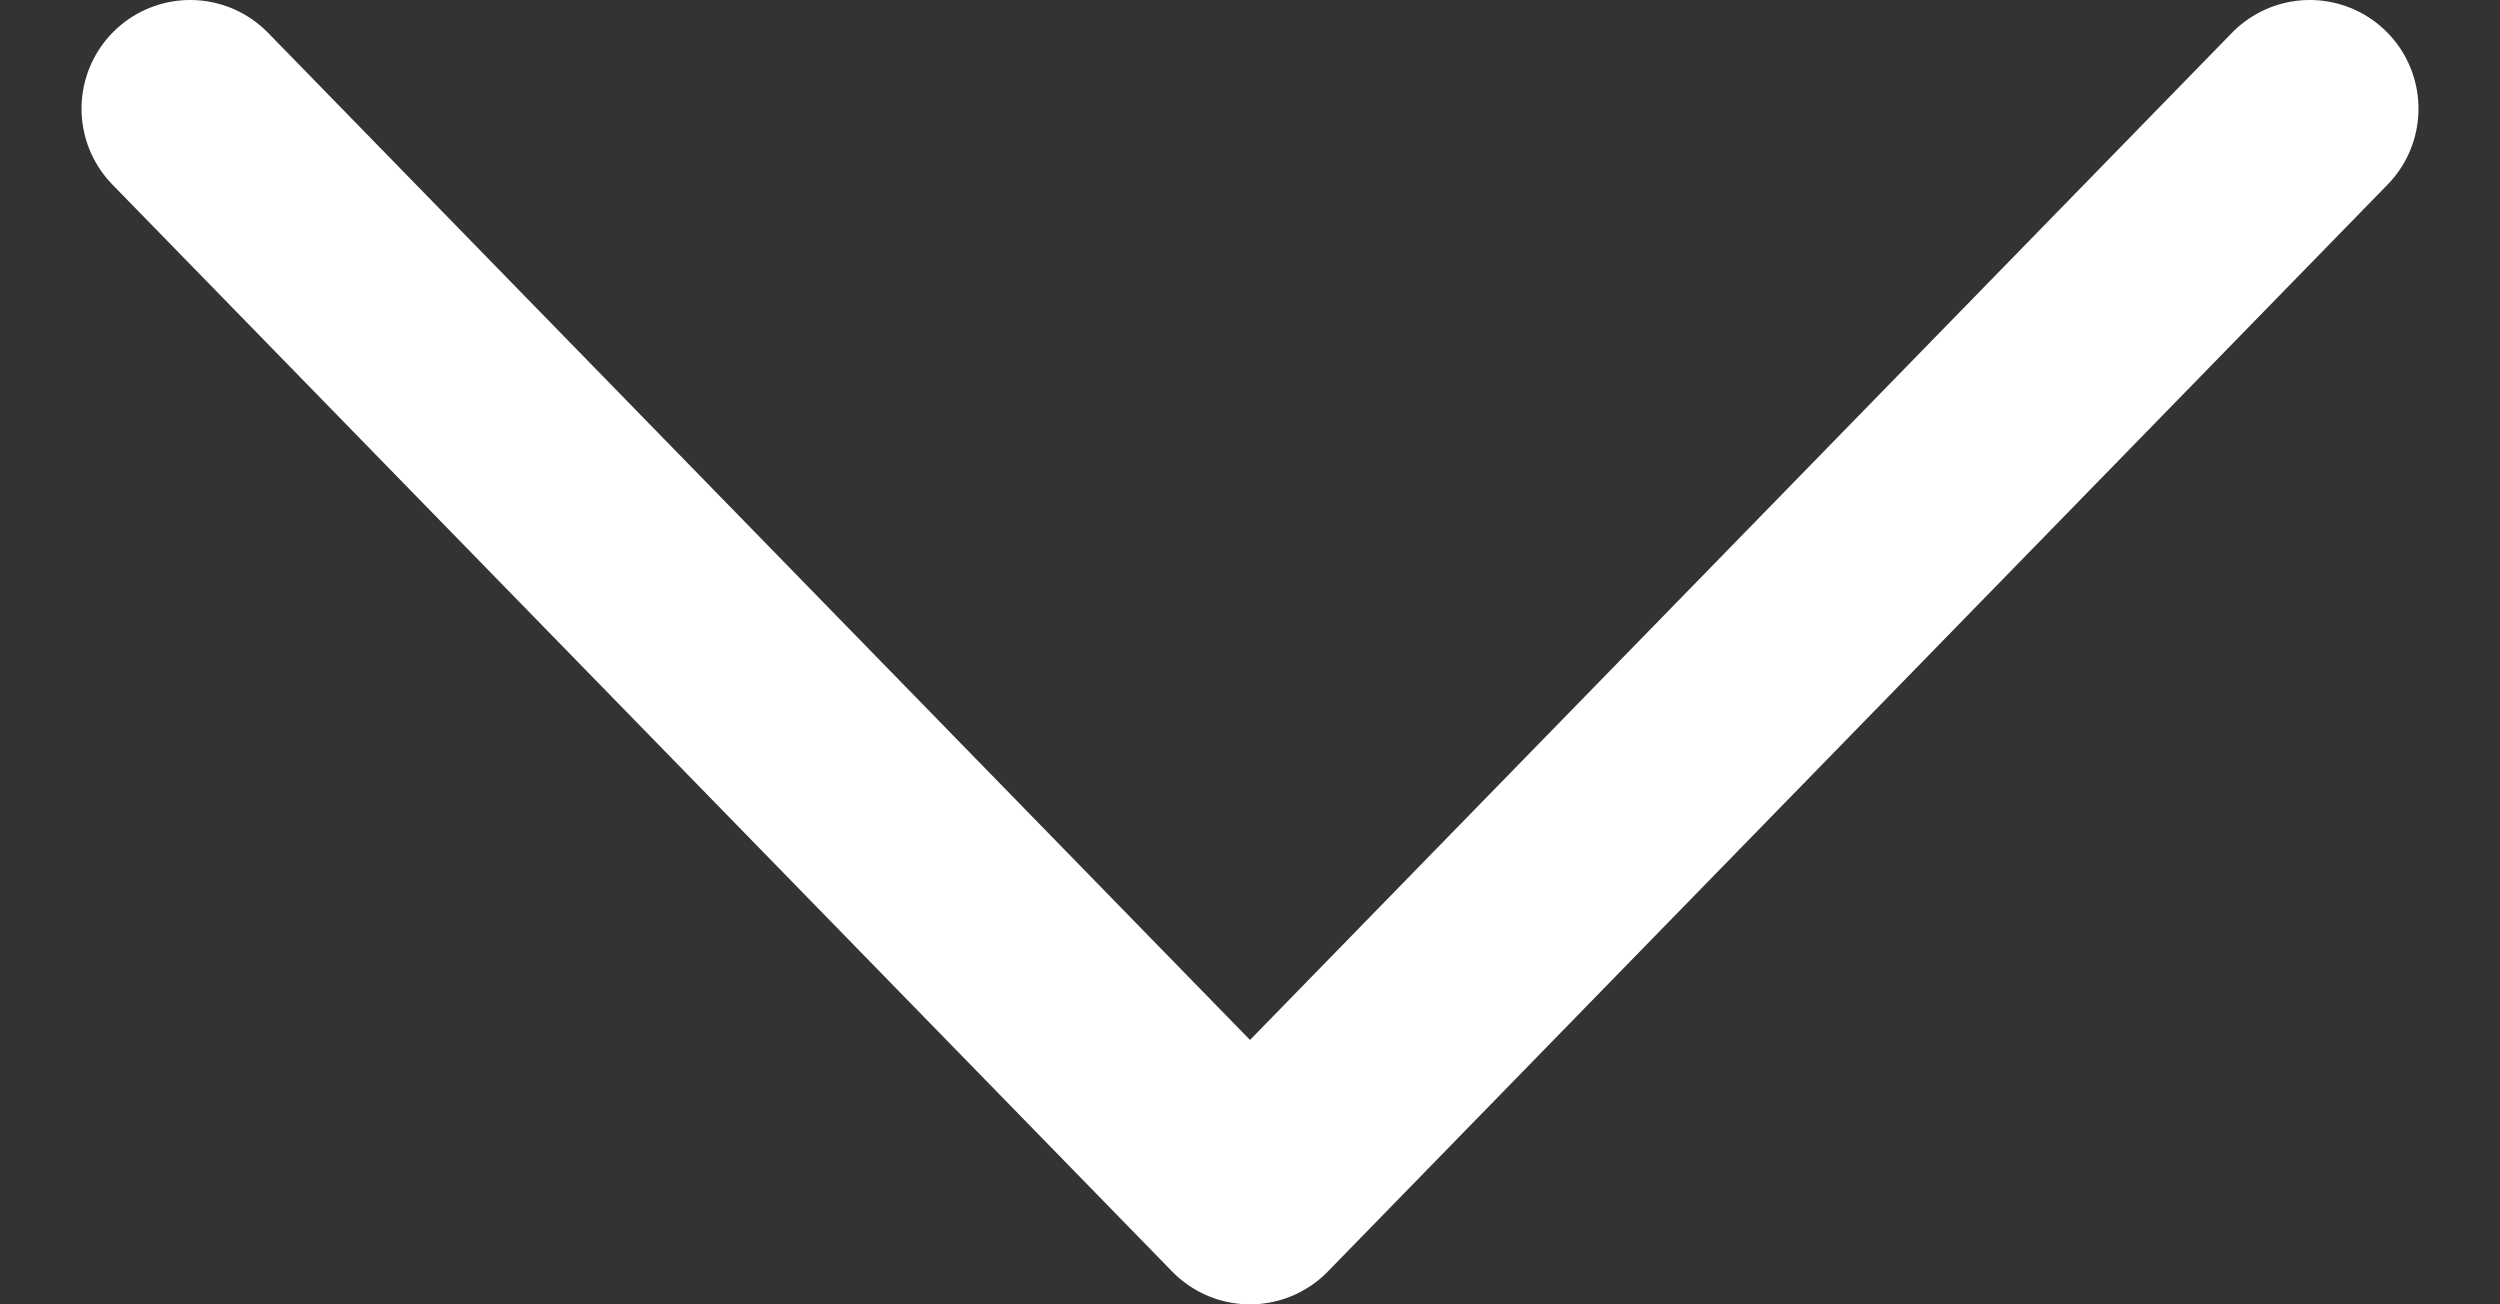 <svg width="23" height="12" viewBox="0 0 23 12" fill="none" xmlns="http://www.w3.org/2000/svg">
<rect x="0" y="0" width="23" height="12" fill="#333333" stroke="none"/>
<path d="M1.75 1L11.5 11L21.25 1" stroke="white" stroke-width="2" stroke-linecap="round" stroke-linejoin="round"/>
</svg>
